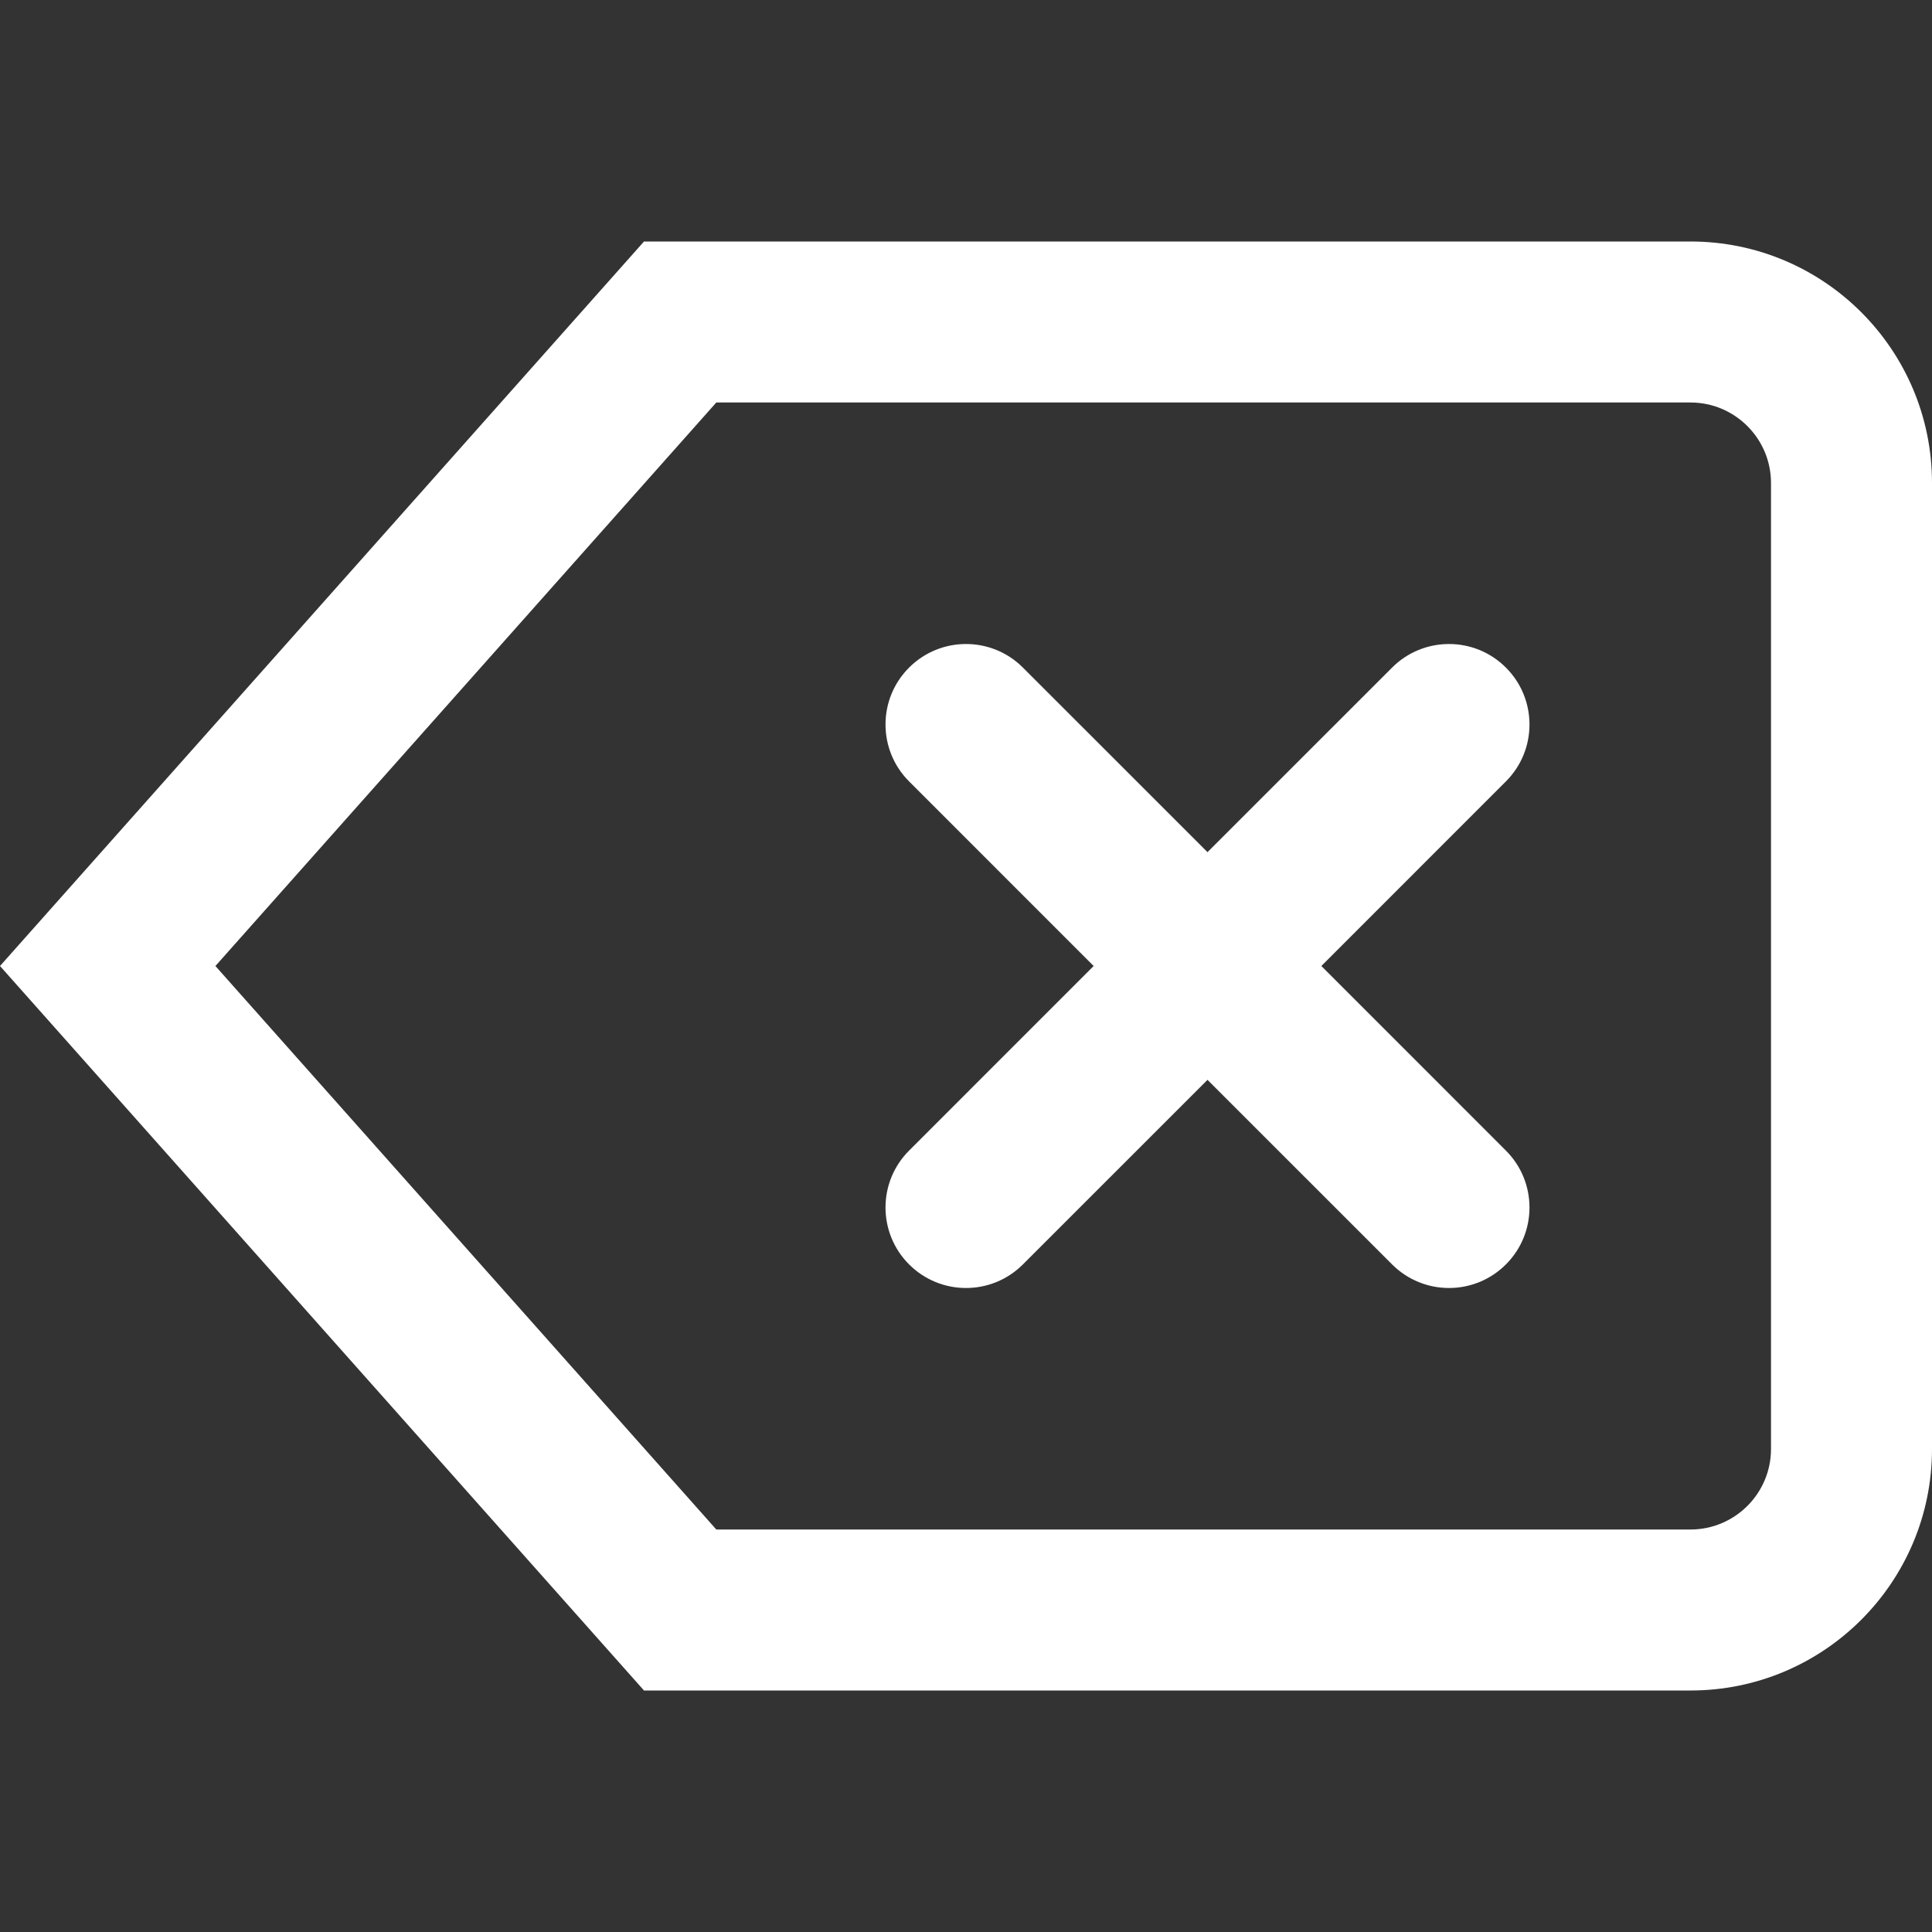 <svg width="96" height="96" viewBox="0 0 96 96" fill="none" xmlns="http://www.w3.org/2000/svg">
<rect x="0" y="0" width="96" height="96" fill="#333333" stroke="none"/>
<path d="M84 12H32L0 48L32 84H84C90.627 84 96 78.627 96 72V24C96 17.373 90.627 12 84 12ZM88 72C88 74.206 86.206 76 84 76H35.593L10.704 48L35.593 20H84C86.206 20 88 21.794 88 24V72ZM74.828 57.172C76.39 58.734 76.39 61.267 74.828 62.828C74.047 63.609 73.023 64 72 64C70.977 64 69.953 63.609 69.172 62.828L60 53.657L50.828 62.828C50.047 63.609 49.023 64 48 64C46.977 64 45.953 63.609 45.172 62.828C43.61 61.266 43.61 58.733 45.172 57.172L54.343 48L45.172 38.828C43.61 37.266 43.61 34.733 45.172 33.172C46.734 31.61 49.267 31.61 50.828 33.172L60 42.343L69.172 33.172C70.734 31.61 73.267 31.61 74.828 33.172C76.39 34.734 76.39 37.267 74.828 38.828L65.657 48L74.828 57.172Z" fill="white"/>
</svg>

